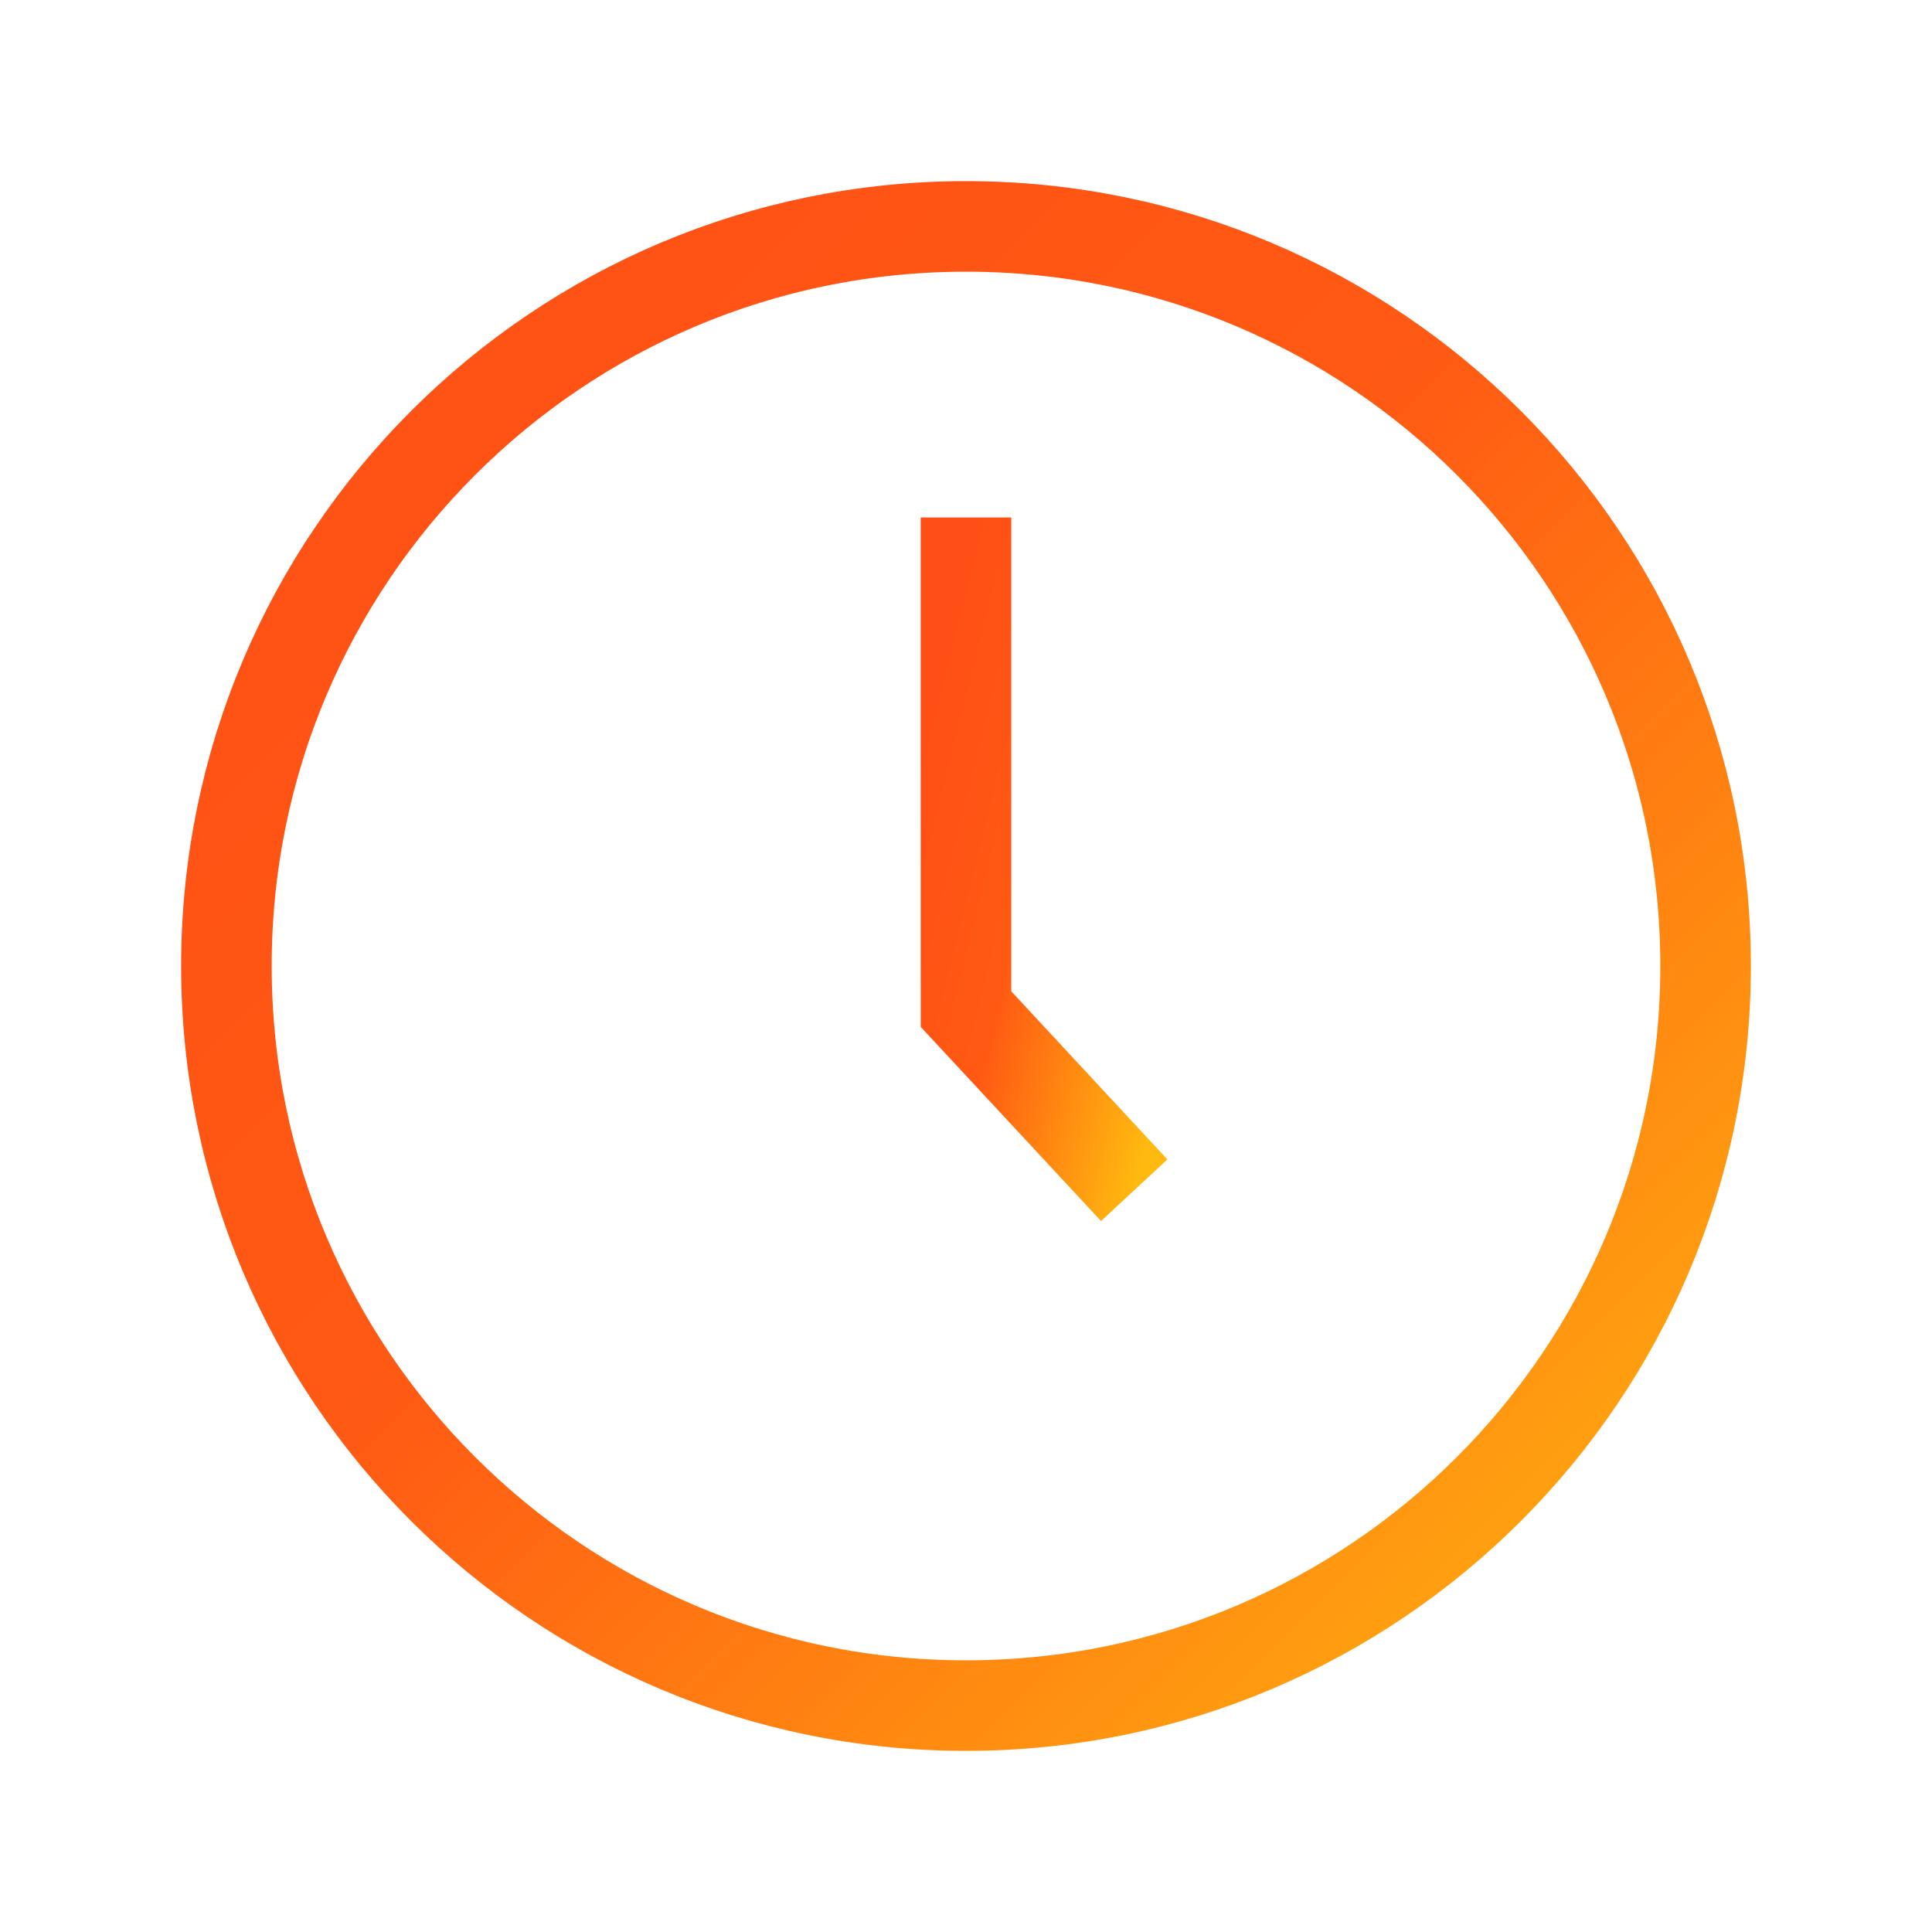 <svg width="32" height="32" viewBox="0 0 32 32" fill="none" xmlns="http://www.w3.org/2000/svg">
<path d="M28.25 16C28.25 22.765 22.765 28.25 16 28.25C9.235 28.25 3.75 22.765 3.75 16C3.75 9.235 9.235 3.75 16 3.75C22.765 3.75 28.25 9.235 28.25 16Z" stroke="url(#paint0_linear)" stroke-width="1.5"/>
<path d="M16 8.571V16.714L18.786 19.714" stroke="url(#paint1_linear)" stroke-width="1.5"/>
<defs>
<linearGradient id="paint0_linear" x1="3" y1="3" x2="29" y2="29" gradientUnits="userSpaceOnUse">
<stop stop-color="#FF4E16"/>
<stop offset="0.458" stop-color="#FF5A13"/>
<stop offset="1" stop-color="#FFB90F"/>
</linearGradient>
<linearGradient id="paint1_linear" x1="16" y1="8.571" x2="21.244" y2="9.882" gradientUnits="userSpaceOnUse">
<stop stop-color="#FF4E16"/>
<stop offset="0.458" stop-color="#FF5A13"/>
<stop offset="1" stop-color="#FFB90F"/>
</linearGradient>
</defs>
</svg>
